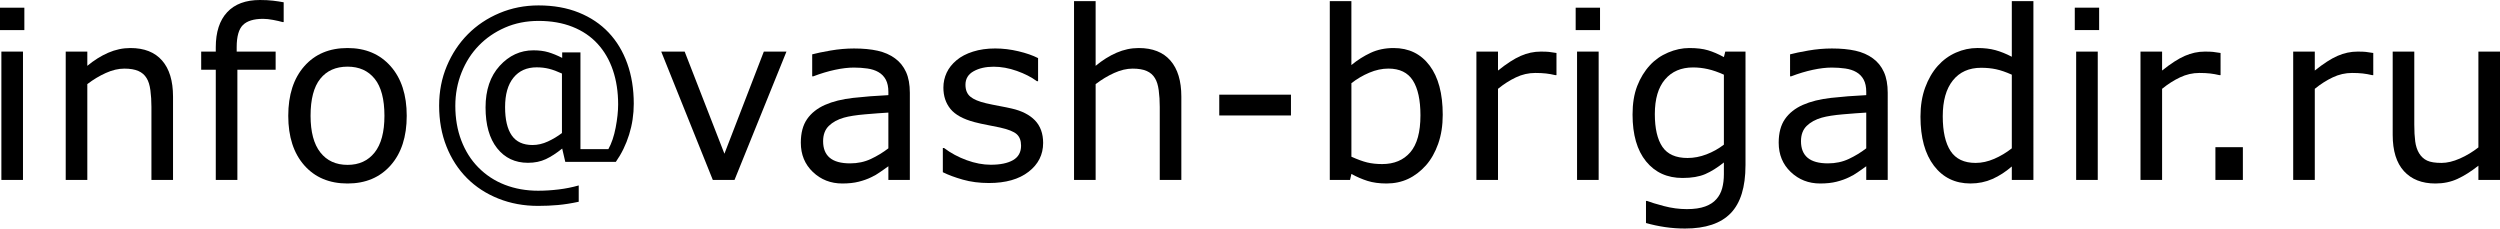 <?xml version="1.0" encoding="iso-8859-1"?>
<!-- Generator: Adobe Illustrator 21.0.1, SVG Export Plug-In . SVG Version: 6.00 Build 0)  -->
<svg version="1.1" id="&#x421;&#x43B;&#x43E;&#x439;_1"
	 xmlns="http://www.w3.org/2000/svg" xmlns:xlink="http://www.w3.org/1999/xlink" x="0px" y="0px" viewBox="0 0 254.988 23.309"
	 style="enable-background:new 0 0 254.988 23.309;" xml:space="preserve">
<g>
	<path d="M2.484,3.07H0V0.785h2.484V3.07z M2.344,18.352H0.141V5.262h2.203V18.352z"/>
	<path d="M17.648,18.352h-2.203v-7.453c0-0.602-0.035-1.166-0.105-1.693s-0.199-0.939-0.387-1.236
		c-0.195-0.328-0.477-0.572-0.844-0.732s-0.844-0.24-1.43-0.24c-0.602,0-1.23,0.148-1.887,0.445S9.508,8.117,8.906,8.578v9.773
		H6.703V5.262h2.203v1.453c0.688-0.57,1.398-1.016,2.133-1.336s1.488-0.48,2.262-0.48c1.414,0,2.492,0.426,3.234,1.277
		s1.113,2.078,1.113,3.68V18.352z"/>
	<path d="M28.934,2.25h-0.117c-0.242-0.07-0.559-0.143-0.949-0.217s-0.734-0.111-1.031-0.111c-0.945,0-1.631,0.209-2.057,0.627
		s-0.639,1.174-0.639,2.268v0.445h3.973v1.852h-3.902v11.238h-2.203V7.113H20.52V5.262h1.488V4.828c0-1.555,0.387-2.748,1.16-3.58
		S25.059,0,26.52,0c0.492,0,0.936,0.023,1.33,0.07s0.756,0.102,1.084,0.164V2.25z"/>
	<path d="M41.484,11.813c0,2.133-0.547,3.816-1.641,5.051s-2.559,1.852-4.395,1.852c-1.852,0-3.322-0.617-4.412-1.852
		s-1.635-2.918-1.635-5.051s0.545-3.818,1.635-5.057s2.561-1.857,4.412-1.857c1.836,0,3.301,0.619,4.395,1.857
		S41.484,9.68,41.484,11.813z M39.211,11.813c0-1.695-0.332-2.955-0.996-3.779s-1.586-1.236-2.766-1.236
		c-1.195,0-2.123,0.412-2.783,1.236s-0.99,2.084-0.99,3.779c0,1.641,0.332,2.885,0.996,3.732s1.59,1.271,2.777,1.271
		c1.172,0,2.092-0.42,2.76-1.26S39.211,13.469,39.211,11.813z"/>
	<path d="M64.641,10.582c0,1.086-0.158,2.137-0.475,3.152s-0.768,1.941-1.354,2.777h-5.156l-0.316-1.359
		c-0.578,0.469-1.133,0.828-1.664,1.078s-1.141,0.375-1.828,0.375c-1.313,0-2.361-0.496-3.146-1.488s-1.178-2.379-1.178-4.16
		c0-1.773,0.48-3.188,1.441-4.242s2.109-1.582,3.445-1.582c0.57,0,1.074,0.064,1.512,0.193s0.91,0.322,1.418,0.58V5.344h1.863v9.867
		h2.848c0.328-0.586,0.576-1.318,0.744-2.197s0.252-1.666,0.252-2.361c0-1.281-0.178-2.445-0.533-3.492s-0.877-1.945-1.564-2.695
		s-1.539-1.326-2.555-1.729s-2.168-0.604-3.457-0.604c-1.25,0-2.393,0.227-3.428,0.68s-1.924,1.063-2.666,1.828
		c-0.75,0.766-1.338,1.682-1.764,2.748s-0.639,2.201-0.639,3.404c0,1.289,0.203,2.467,0.609,3.533s0.98,1.979,1.723,2.736
		c0.773,0.789,1.68,1.385,2.719,1.787s2.172,0.604,3.398,0.604c0.672,0,1.365-0.043,2.08-0.129s1.4-0.223,2.057-0.41v1.664
		c-0.758,0.164-1.465,0.275-2.121,0.334S55.574,21,54.879,21c-1.453,0-2.801-0.248-4.043-0.744s-2.309-1.189-3.199-2.08
		c-0.898-0.898-1.598-1.977-2.098-3.234s-0.75-2.648-0.75-4.172c0-1.445,0.262-2.791,0.785-4.037s1.238-2.326,2.145-3.24
		s1.98-1.633,3.223-2.156s2.57-0.785,3.984-0.785c1.531,0,2.898,0.242,4.102,0.727s2.219,1.164,3.047,2.039s1.463,1.928,1.904,3.158
		S64.641,9.074,64.641,10.582z M57.316,13.57V7.5c-0.492-0.227-0.934-0.389-1.324-0.486s-0.809-0.146-1.254-0.146
		c-1.008,0-1.797,0.352-2.367,1.055s-0.855,1.703-0.855,3c0,1.273,0.227,2.236,0.68,2.889s1.16,0.979,2.121,0.979
		c0.523,0,1.047-0.121,1.57-0.363S56.887,13.898,57.316,13.57z"/>
	<path d="M80.215,5.262l-5.297,13.09h-2.215l-5.262-13.09h2.391l4.055,10.418l4.02-10.418H80.215z"/>
	<path d="M92.801,18.352h-2.191v-1.395c-0.195,0.133-0.459,0.318-0.791,0.557s-0.654,0.428-0.967,0.568
		c-0.367,0.18-0.789,0.33-1.266,0.451s-1.035,0.182-1.676,0.182c-1.18,0-2.18-0.391-3-1.172s-1.23-1.777-1.23-2.988
		c0-0.992,0.213-1.795,0.639-2.408s1.033-1.096,1.822-1.447c0.797-0.352,1.754-0.59,2.871-0.715s2.316-0.219,3.598-0.281v-0.34
		c0-0.5-0.088-0.914-0.264-1.242s-0.428-0.586-0.756-0.773c-0.313-0.18-0.688-0.301-1.125-0.363s-0.895-0.094-1.371-0.094
		c-0.578,0-1.223,0.076-1.934,0.229s-1.445,0.373-2.203,0.662H82.84V5.543c0.43-0.117,1.051-0.246,1.863-0.387
		s1.613-0.211,2.402-0.211c0.922,0,1.725,0.076,2.408,0.229s1.275,0.412,1.775,0.779c0.492,0.359,0.867,0.824,1.125,1.395
		s0.387,1.277,0.387,2.121V18.352z M90.609,15.129v-3.645c-0.672,0.039-1.463,0.098-2.373,0.176s-1.631,0.191-2.162,0.34
		c-0.633,0.18-1.145,0.459-1.535,0.838s-0.586,0.9-0.586,1.564c0,0.75,0.227,1.314,0.68,1.693s1.145,0.568,2.074,0.568
		c0.773,0,1.48-0.15,2.121-0.451S90.063,15.551,90.609,15.129z"/>
	<path d="M106.395,14.578c0,1.195-0.494,2.176-1.482,2.941s-2.338,1.148-4.049,1.148c-0.969,0-1.857-0.115-2.666-0.346
		s-1.486-0.482-2.033-0.756v-2.473h0.117c0.695,0.523,1.469,0.939,2.32,1.248s1.668,0.463,2.449,0.463
		c0.969,0,1.727-0.156,2.273-0.469s0.82-0.805,0.82-1.477c0-0.516-0.148-0.906-0.445-1.172s-0.867-0.492-1.711-0.68
		c-0.313-0.07-0.721-0.152-1.225-0.246s-0.963-0.195-1.377-0.305c-1.148-0.305-1.963-0.752-2.443-1.342s-0.721-1.314-0.721-2.174
		c0-0.539,0.111-1.047,0.334-1.523s0.561-0.902,1.014-1.277c0.438-0.367,0.994-0.658,1.67-0.873s1.432-0.322,2.268-0.322
		c0.781,0,1.572,0.096,2.373,0.287s1.467,0.424,1.998,0.697v2.355h-0.117c-0.563-0.414-1.246-0.764-2.051-1.049
		s-1.594-0.428-2.367-0.428c-0.805,0-1.484,0.154-2.039,0.463s-0.832,0.768-0.832,1.377c0,0.539,0.168,0.945,0.504,1.219
		c0.328,0.273,0.859,0.496,1.594,0.668c0.406,0.094,0.861,0.188,1.365,0.281s0.924,0.18,1.26,0.258
		c1.023,0.234,1.813,0.637,2.367,1.207C106.117,12.859,106.395,13.625,106.395,14.578z"/>
	<path d="M120.492,18.352h-2.203v-7.453c0-0.602-0.035-1.166-0.105-1.693s-0.199-0.939-0.387-1.236
		c-0.195-0.328-0.477-0.572-0.844-0.732s-0.844-0.24-1.43-0.24c-0.602,0-1.23,0.148-1.887,0.445s-1.285,0.676-1.887,1.137v9.773
		h-2.203V0.117h2.203v6.598c0.688-0.57,1.398-1.016,2.133-1.336s1.488-0.48,2.262-0.48c1.414,0,2.492,0.426,3.234,1.277
		s1.113,2.078,1.113,3.68V18.352z"/>
	<path d="M131.672,11.777h-7.313V9.656h7.313V11.777z"/>
	<path d="M147.152,11.707c0,1.094-0.154,2.078-0.463,2.953s-0.725,1.609-1.248,2.203c-0.555,0.617-1.164,1.08-1.828,1.389
		s-1.395,0.463-2.191,0.463c-0.742,0-1.391-0.088-1.945-0.264s-1.102-0.412-1.641-0.709l-0.141,0.609h-2.063V0.117h2.203v6.516
		c0.617-0.508,1.273-0.924,1.969-1.248s1.477-0.486,2.344-0.486c1.547,0,2.768,0.594,3.662,1.781S147.152,9.543,147.152,11.707z
		 M144.879,11.766c0-1.563-0.258-2.748-0.773-3.557s-1.348-1.213-2.496-1.213c-0.641,0-1.289,0.139-1.945,0.416
		s-1.266,0.635-1.828,1.072v7.5c0.625,0.281,1.162,0.477,1.611,0.586s0.959,0.164,1.529,0.164c1.219,0,2.174-0.4,2.865-1.201
		S144.879,13.477,144.879,11.766z"/>
	<path d="M158.754,7.664h-0.117c-0.328-0.078-0.646-0.135-0.955-0.17s-0.674-0.053-1.096-0.053c-0.68,0-1.336,0.15-1.969,0.451
		s-1.242,0.689-1.828,1.166v9.293h-2.203V5.262h2.203v1.934c0.875-0.703,1.646-1.201,2.314-1.494s1.35-0.439,2.045-0.439
		c0.383,0,0.66,0.01,0.832,0.029s0.43,0.057,0.773,0.111V7.664z"/>
	<path d="M163.195,3.07h-2.484V0.785h2.484V3.07z M163.055,18.352h-2.203V5.262h2.203V18.352z"/>
	<path d="M178.031,16.863c0,2.219-0.504,3.848-1.512,4.887s-2.559,1.559-4.652,1.559c-0.695,0-1.373-0.049-2.033-0.146
		s-1.311-0.236-1.951-0.416v-2.25H168c0.359,0.141,0.93,0.314,1.711,0.521s1.563,0.311,2.344,0.311c0.75,0,1.371-0.09,1.863-0.27
		s0.875-0.43,1.148-0.75c0.273-0.305,0.469-0.672,0.586-1.102s0.176-0.91,0.176-1.441V16.57c-0.664,0.531-1.299,0.928-1.904,1.189
		s-1.377,0.393-2.314,0.393c-1.563,0-2.803-0.564-3.721-1.693s-1.377-2.721-1.377-4.775c0-1.125,0.158-2.096,0.475-2.912
		s0.748-1.521,1.295-2.115c0.508-0.555,1.125-0.986,1.852-1.295s1.449-0.463,2.168-0.463c0.758,0,1.393,0.076,1.904,0.229
		s1.053,0.385,1.623,0.697l0.141-0.563h2.063V16.863z M175.828,14.754V7.617c-0.586-0.266-1.131-0.455-1.635-0.568
		s-1.006-0.17-1.506-0.17c-1.211,0-2.164,0.406-2.859,1.219s-1.043,1.992-1.043,3.539c0,1.469,0.258,2.582,0.773,3.34
		s1.371,1.137,2.566,1.137c0.641,0,1.283-0.123,1.928-0.369S175.289,15.168,175.828,14.754z"/>
	<path d="M192.539,18.352h-2.191v-1.395c-0.195,0.133-0.459,0.318-0.791,0.557s-0.654,0.428-0.967,0.568
		c-0.367,0.18-0.789,0.33-1.266,0.451s-1.035,0.182-1.676,0.182c-1.18,0-2.18-0.391-3-1.172s-1.23-1.777-1.23-2.988
		c0-0.992,0.213-1.795,0.639-2.408s1.033-1.096,1.822-1.447c0.797-0.352,1.754-0.59,2.871-0.715s2.316-0.219,3.598-0.281v-0.34
		c0-0.5-0.088-0.914-0.264-1.242s-0.428-0.586-0.756-0.773c-0.313-0.18-0.688-0.301-1.125-0.363s-0.895-0.094-1.371-0.094
		c-0.578,0-1.223,0.076-1.934,0.229s-1.445,0.373-2.203,0.662h-0.117V5.543c0.43-0.117,1.051-0.246,1.863-0.387
		s1.613-0.211,2.402-0.211c0.922,0,1.725,0.076,2.408,0.229s1.275,0.412,1.775,0.779c0.492,0.359,0.867,0.824,1.125,1.395
		s0.387,1.277,0.387,2.121V18.352z M190.348,15.129v-3.645c-0.672,0.039-1.463,0.098-2.373,0.176s-1.631,0.191-2.162,0.34
		c-0.633,0.18-1.145,0.459-1.535,0.838s-0.586,0.9-0.586,1.564c0,0.75,0.227,1.314,0.68,1.693s1.145,0.568,2.074,0.568
		c0.773,0,1.48-0.15,2.121-0.451S189.801,15.551,190.348,15.129z"/>
	<path d="M207.398,18.352h-2.203V16.98c-0.633,0.547-1.293,0.973-1.98,1.277s-1.434,0.457-2.238,0.457
		c-1.563,0-2.803-0.602-3.721-1.805s-1.377-2.871-1.377-5.004c0-1.109,0.158-2.098,0.475-2.965s0.744-1.605,1.283-2.215
		c0.531-0.594,1.15-1.047,1.857-1.359s1.439-0.469,2.197-0.469c0.688,0,1.297,0.072,1.828,0.217s1.09,0.369,1.676,0.674V0.117h2.203
		V18.352z M205.195,15.129V7.617c-0.594-0.266-1.125-0.449-1.594-0.551s-0.98-0.152-1.535-0.152c-1.234,0-2.195,0.43-2.883,1.289
		s-1.031,2.078-1.031,3.656c0,1.555,0.266,2.736,0.797,3.545s1.383,1.213,2.555,1.213c0.625,0,1.258-0.139,1.898-0.416
		S204.641,15.566,205.195,15.129z"/>
	<path d="M214.102,3.07h-2.484V0.785h2.484V3.07z M213.961,18.352h-2.203V5.262h2.203V18.352z"/>
	<path d="M226.488,7.664h-0.117c-0.328-0.078-0.646-0.135-0.955-0.17s-0.674-0.053-1.096-0.053c-0.68,0-1.336,0.15-1.969,0.451
		s-1.242,0.689-1.828,1.166v9.293h-2.203V5.262h2.203v1.934c0.875-0.703,1.646-1.201,2.314-1.494s1.35-0.439,2.045-0.439
		c0.383,0,0.66,0.01,0.832,0.029s0.43,0.057,0.773,0.111V7.664z"/>
	<path d="M228.762,18.352h-2.801v-3.34h2.801V18.352z"/>
	<path d="M242.063,7.664h-0.117c-0.328-0.078-0.646-0.135-0.955-0.17s-0.674-0.053-1.096-0.053c-0.68,0-1.336,0.15-1.969,0.451
		s-1.242,0.689-1.828,1.166v9.293h-2.203V5.262h2.203v1.934c0.875-0.703,1.646-1.201,2.314-1.494s1.35-0.439,2.045-0.439
		c0.383,0,0.66,0.01,0.832,0.029s0.43,0.057,0.773,0.111V7.664z"/>
	<path d="M254.988,18.352h-2.203v-1.453c-0.742,0.586-1.453,1.035-2.133,1.348s-1.43,0.469-2.25,0.469
		c-1.375,0-2.445-0.42-3.211-1.26s-1.148-2.072-1.148-3.697V5.262h2.203v7.453c0,0.664,0.031,1.232,0.094,1.705
		s0.195,0.877,0.398,1.213c0.211,0.344,0.484,0.594,0.82,0.75s0.824,0.234,1.465,0.234c0.57,0,1.193-0.148,1.869-0.445
		s1.307-0.676,1.893-1.137V5.262h2.203V18.352z"/>
</g>
</svg>
